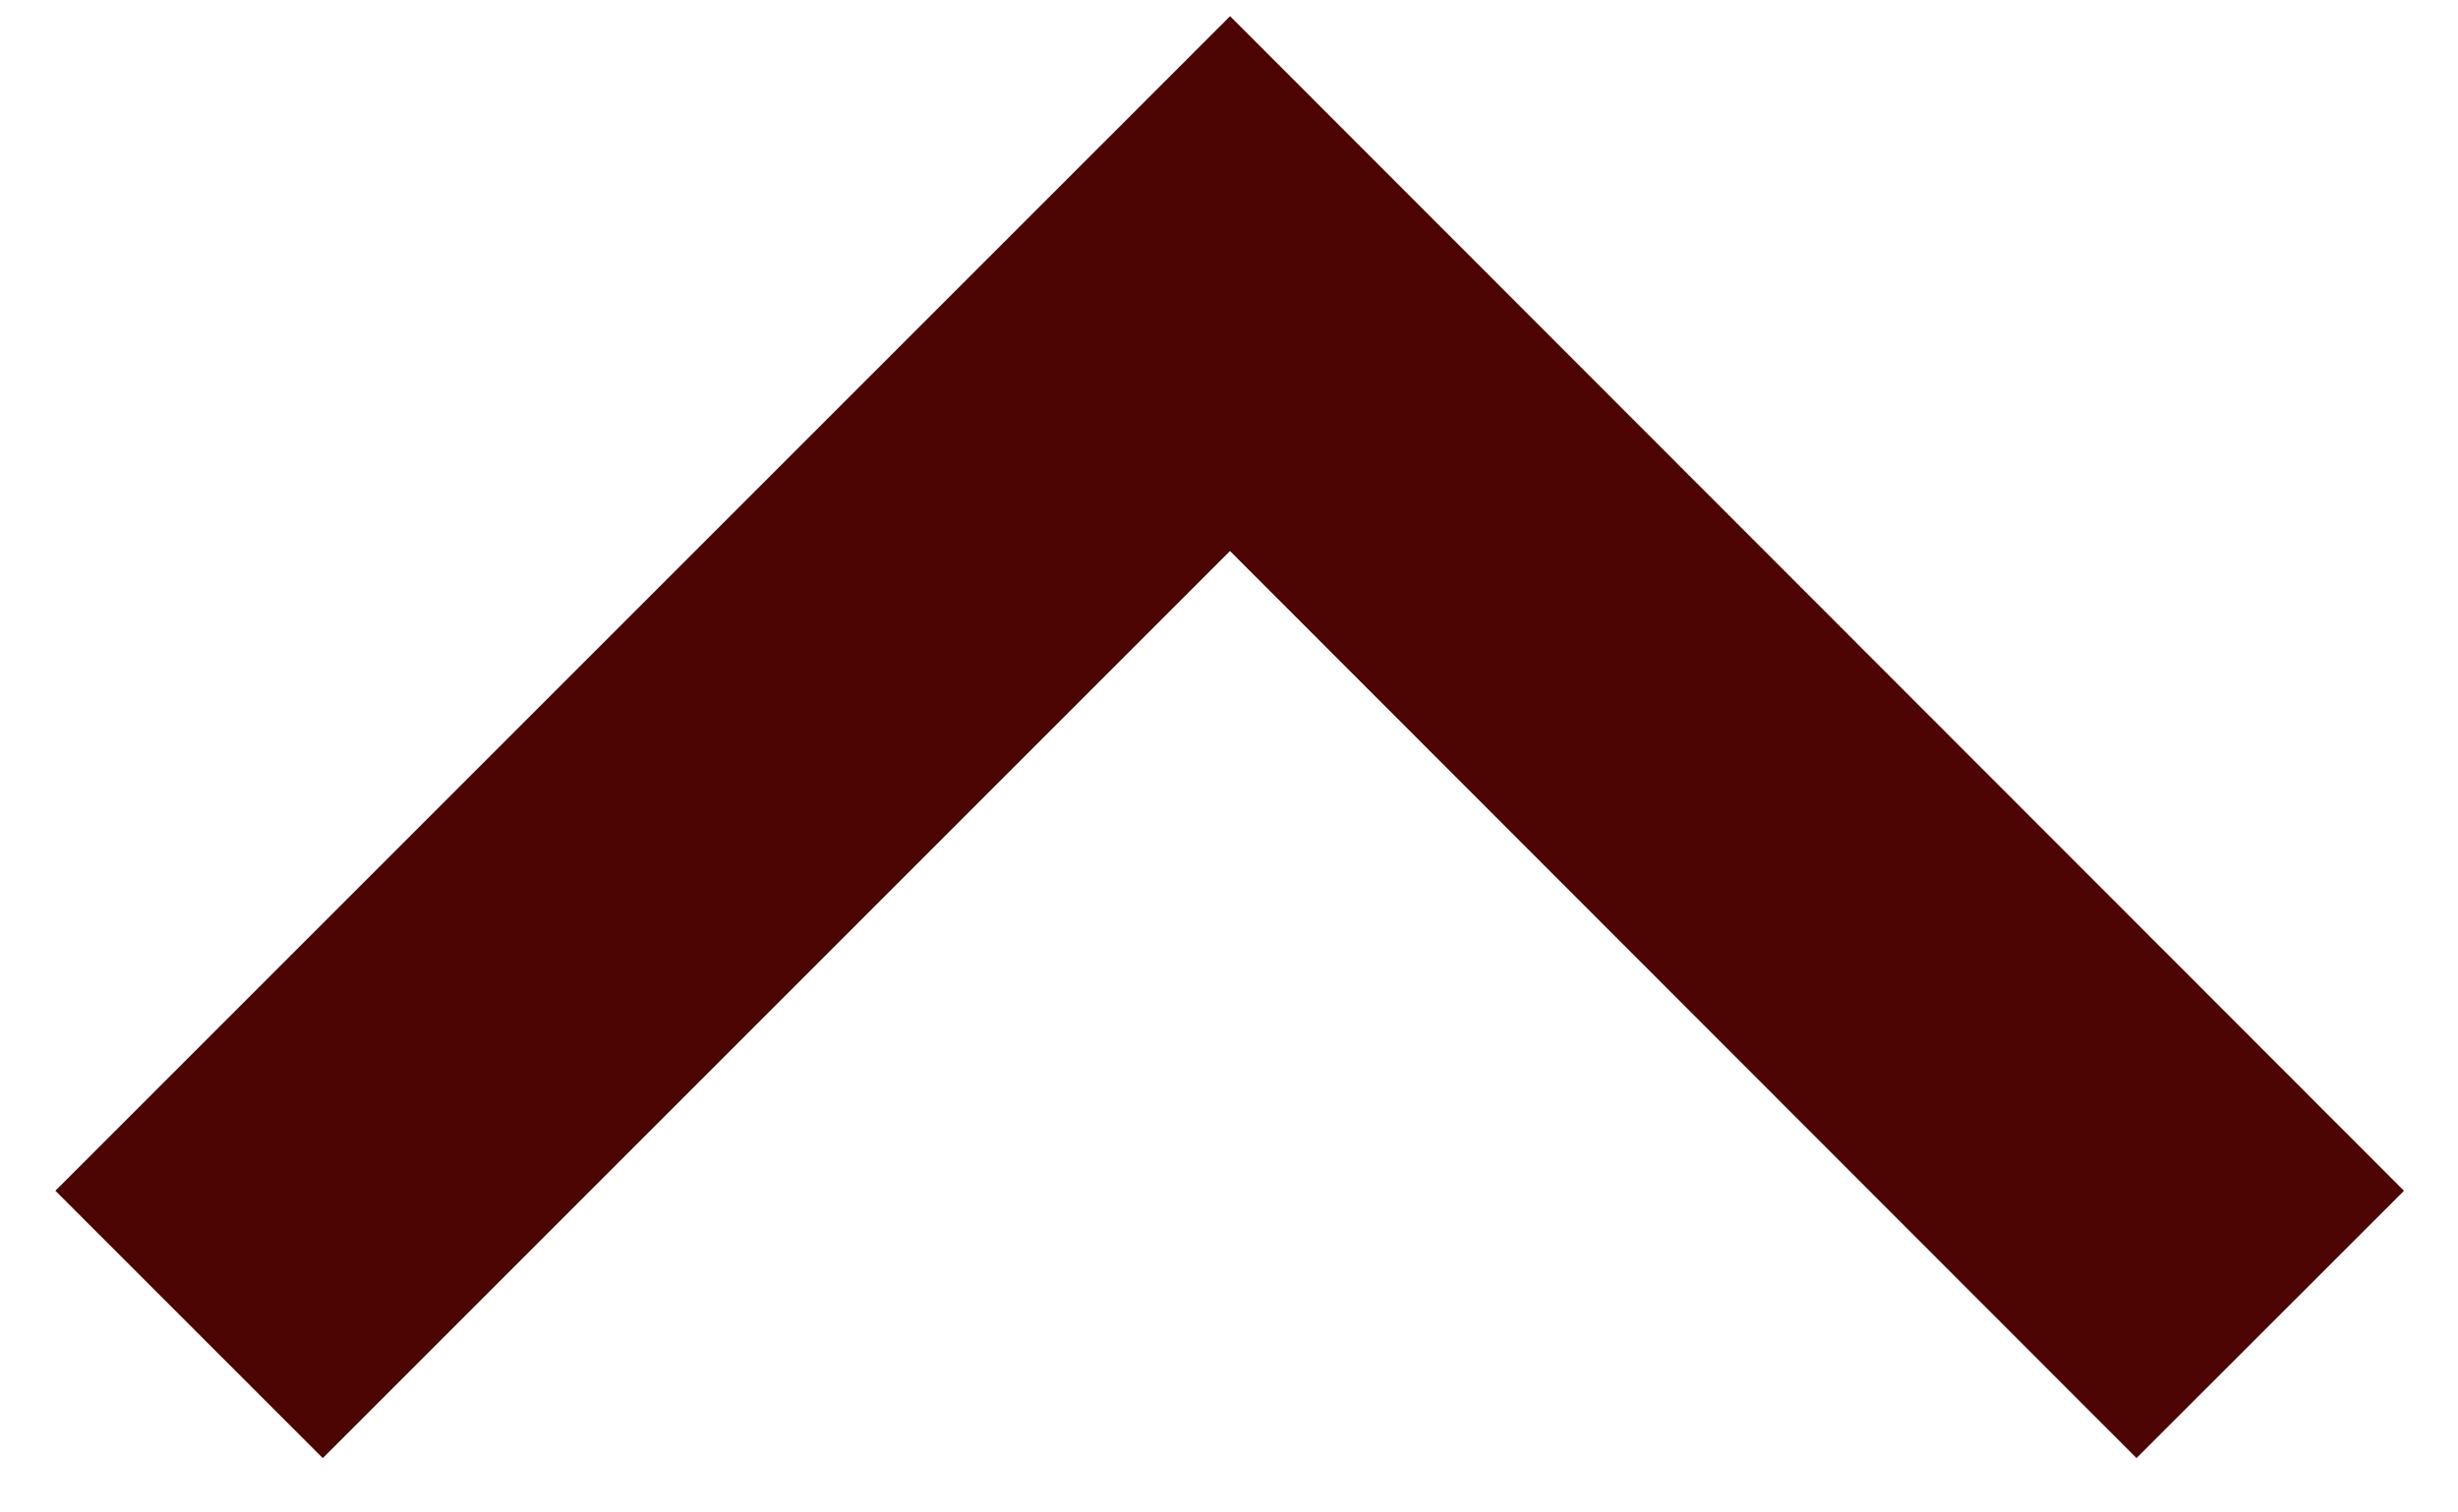 <svg width="26" height="16" viewBox="0 0 26 16" fill="none" xmlns="http://www.w3.org/2000/svg">
<path d="M2 14.011L13.011 3L24.014 14.011" stroke="#4C0503" stroke-width="4" stroke-miterlimit="10"/>
</svg>
